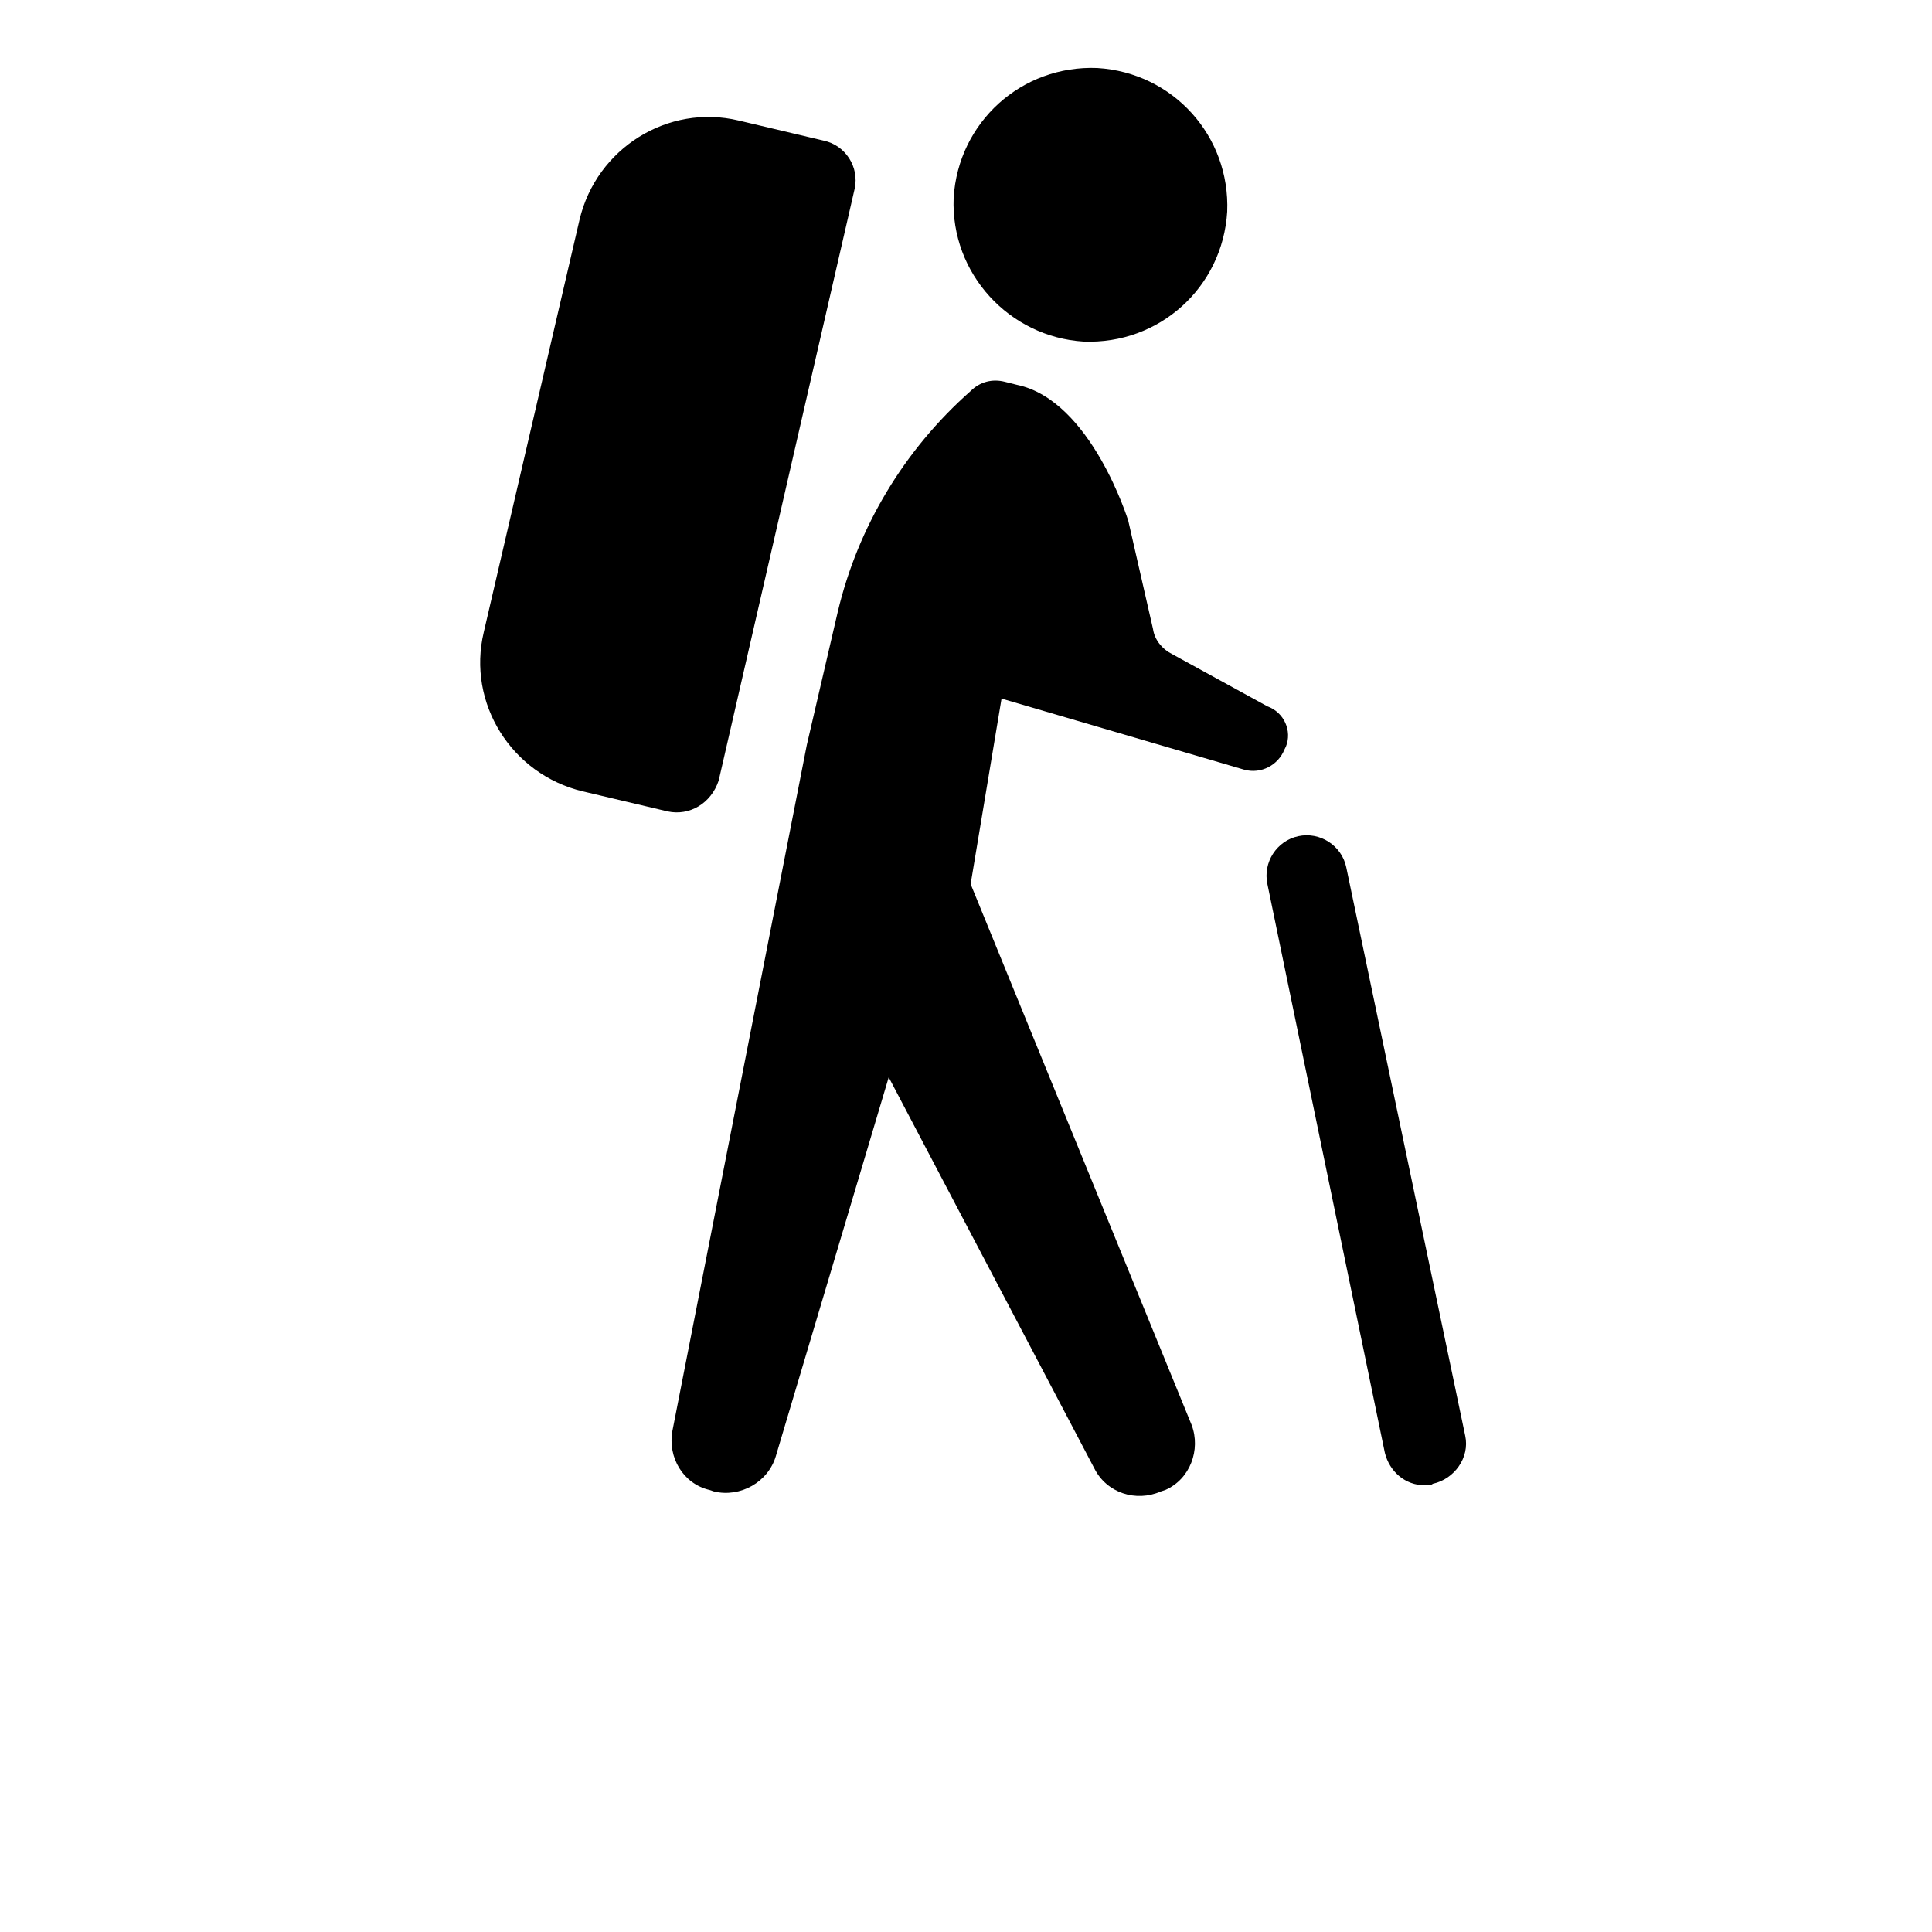 <?xml version="1.0" encoding="UTF-8"?>
<svg width="50" height="50" version="1.1" viewBox="0 0 700 700" xmlns="http://www.w3.org/2000/svg" xmlns:xlink="http://www.w3.org/1999/xlink">
 <g>
  <path d="m241.92 294-30.801-7.281c-25.762-6.16-42-31.922-35.84-57.68l34.719-149.52c6.16-25.762 31.922-42 57.68-35.84l30.801 7.281c7.84 1.68 12.879 9.52 11.199 17.359l-49.281 214.48c-2.797 8.398-10.637 12.879-18.477 11.199zm150.64-170.24c27.441 1.121 50.398-19.602 52.078-47.039 1.121-27.441-19.602-50.398-47.039-52.078-27.441-1.121-50.398 19.602-52.078 47.039-1.121 27.438 20.16 50.395 47.039 52.078zm72.801 147.84 0.559-1.121c2.238-5.602-0.559-12.32-6.719-14.559l-34.719-19.039c-3.359-1.68-6.16-5.039-6.719-8.961l-8.961-39.199s-13.441-43.68-40.32-49.281l-4.481-1.121c-4.481-1.121-8.961 0-12.32 3.359-24.078 21.281-40.879 49.281-48.16 80.078l-11.199 48.16-48.719 248.64c-1.68 9.52 3.922 19.039 13.441 21.281l1.68 0.559c9.52 2.238 19.602-3.359 22.398-12.879l40.879-137.2 74.48 141.68c4.481 8.961 15.121 12.32 24.078 8.398l1.68-0.559c8.961-3.922 12.879-14.559 9.52-23.52l-80.078-196 11.199-67.199 87.922 25.758c6.16 1.68 12.32-1.68 14.559-7.277zm65.52 248.64-43.121-206.08c-1.68-7.84-9.52-12.879-17.359-11.199-7.84 1.68-12.879 9.52-11.199 17.359l42.562 206.08c1.68 6.719 7.281 11.762 14.559 11.762 1.121 0 2.238 0 2.801-0.559 7.84-1.68 13.438-9.523 11.758-17.363z"/>
 </g>
</svg>

